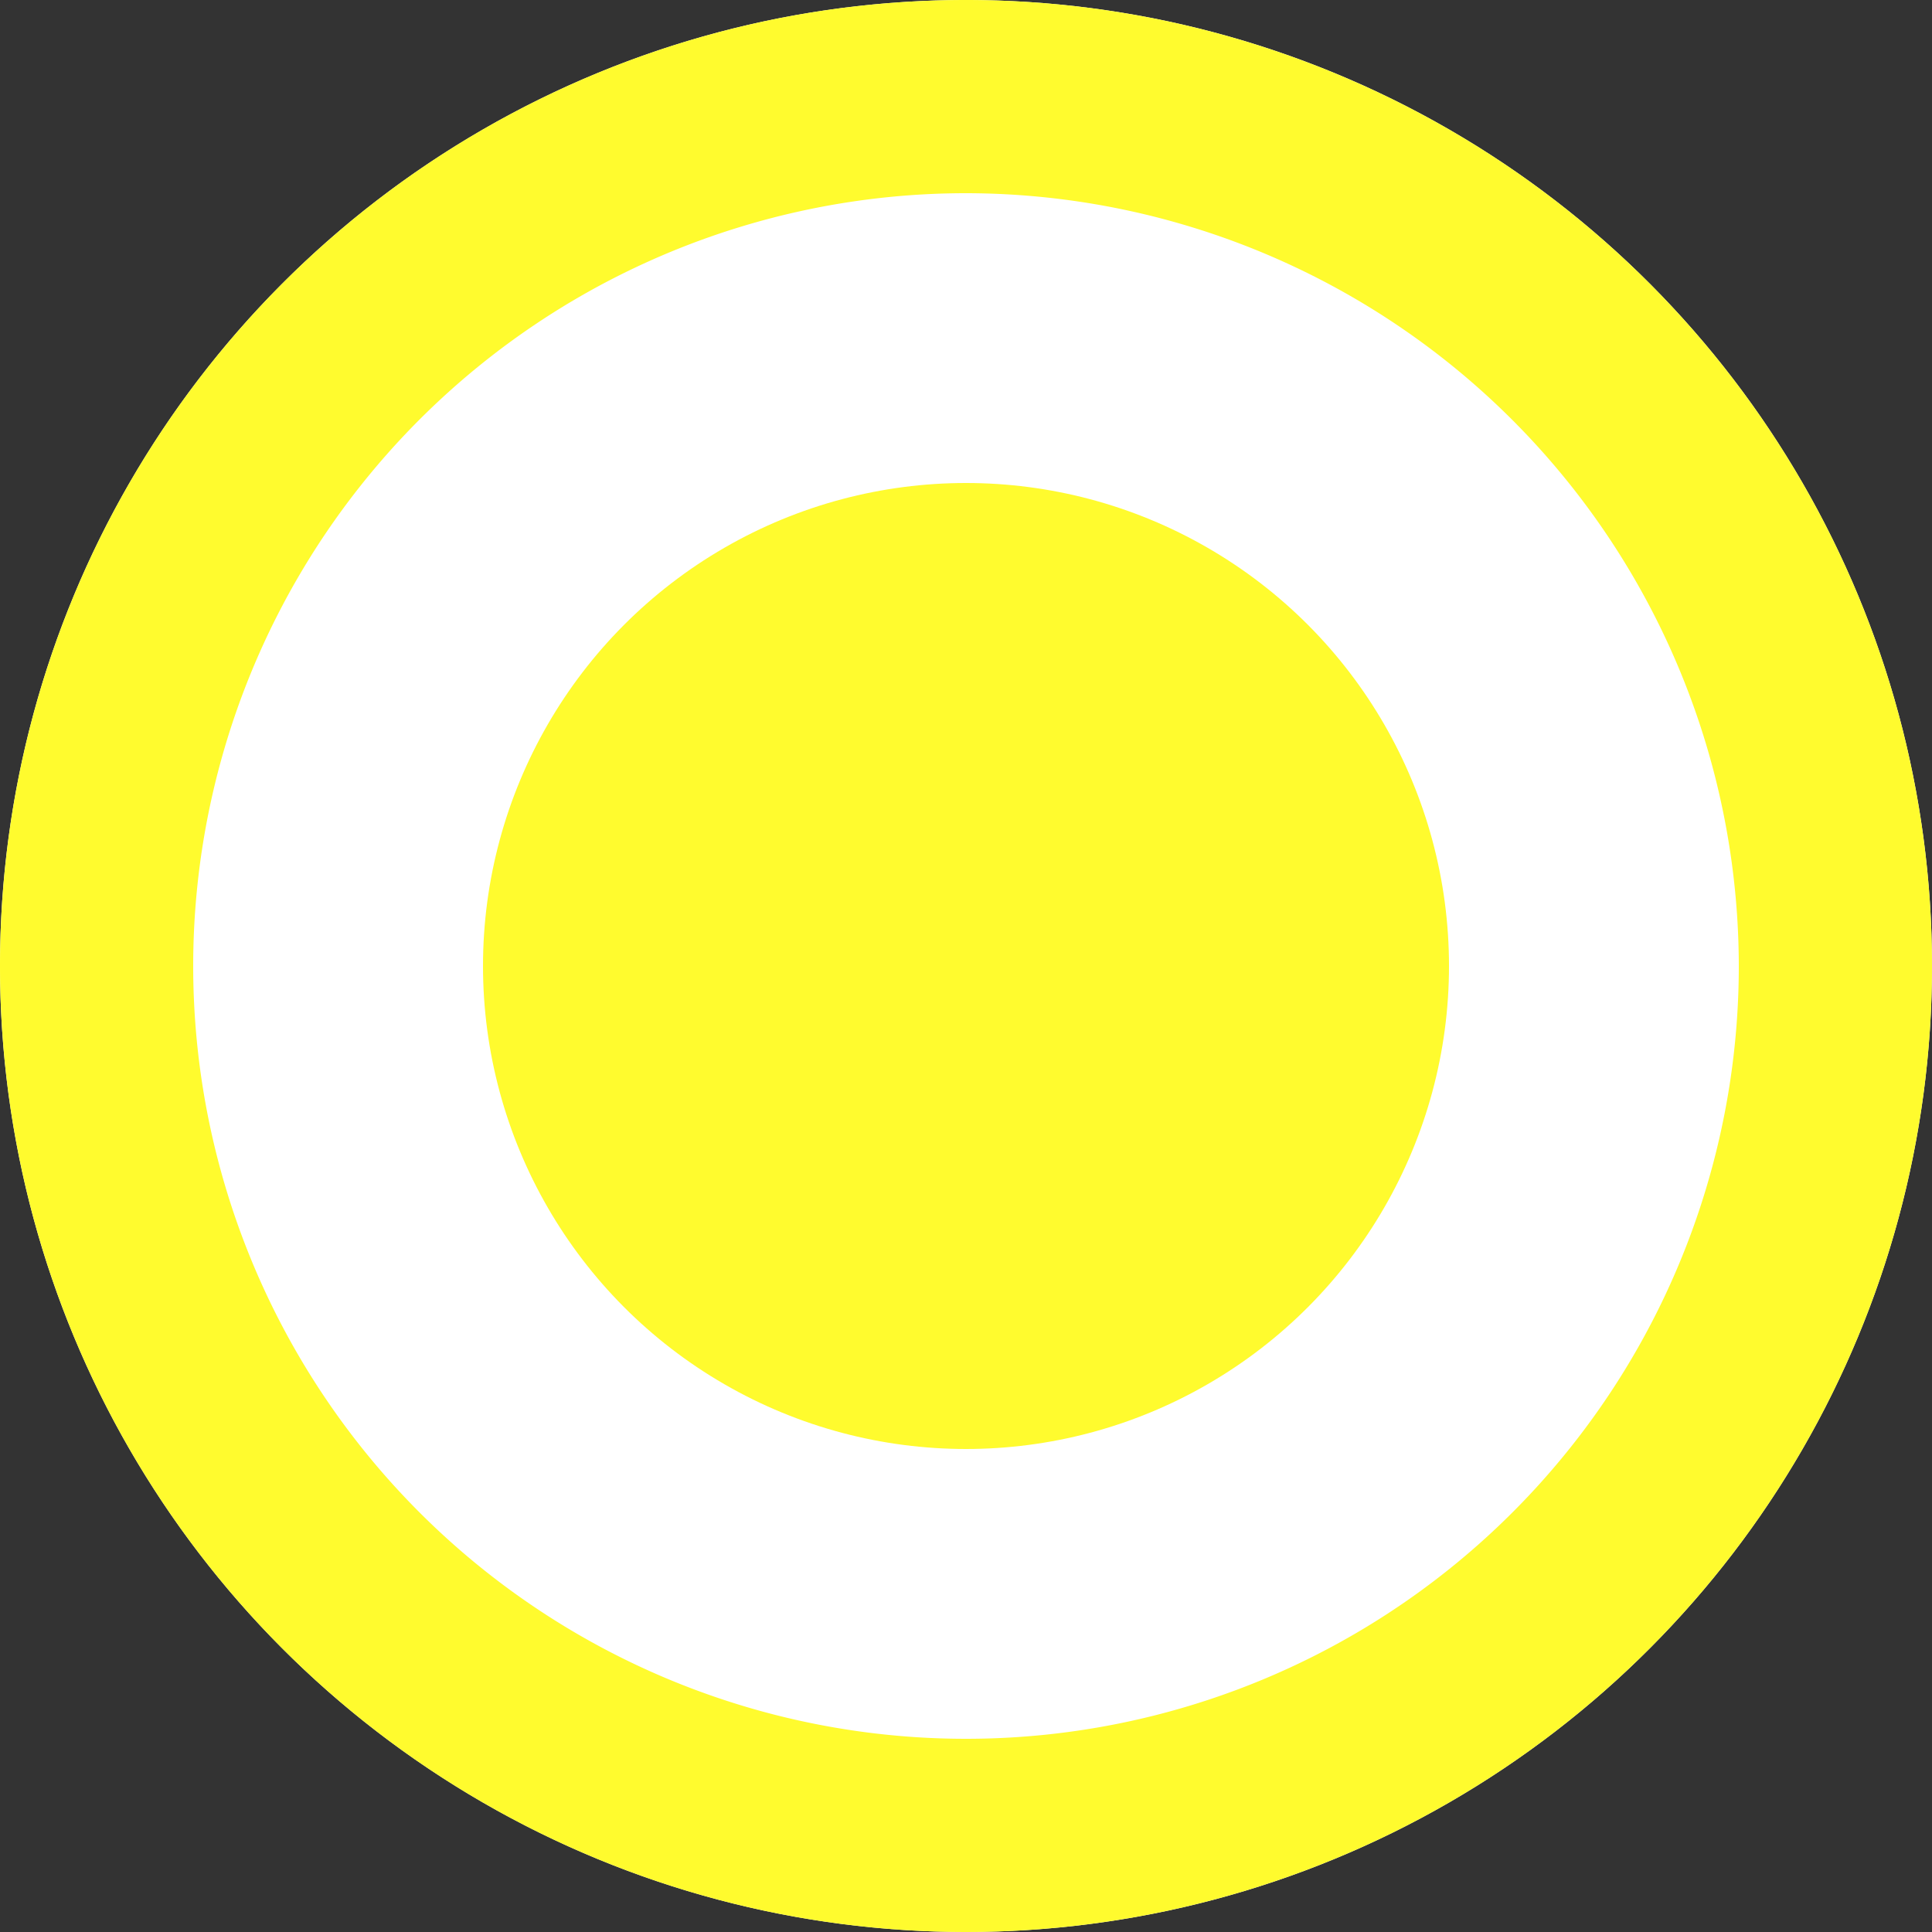<svg xmlns="http://www.w3.org/2000/svg" width="20" height="20" viewBox="0 0 20 20"><rect x="0" y="0" width="20" height="20" fill="#333333" stroke="none"/><g transform="translate(-800 -482)"><circle cx="10" cy="10" r="10" transform="translate(800 482)" fill="#fff"/><path d="M10,2a8,8,0,1,0,8,8,8.009,8.009,0,0,0-8-8m0-2A10,10,0,1,1,0,10,10,10,0,0,1,10,0Z" transform="translate(800 482)" fill="#fffb2e"/><circle cx="5" cy="5" r="5" transform="translate(805 487)" fill="#fffb2e"/></g></svg>